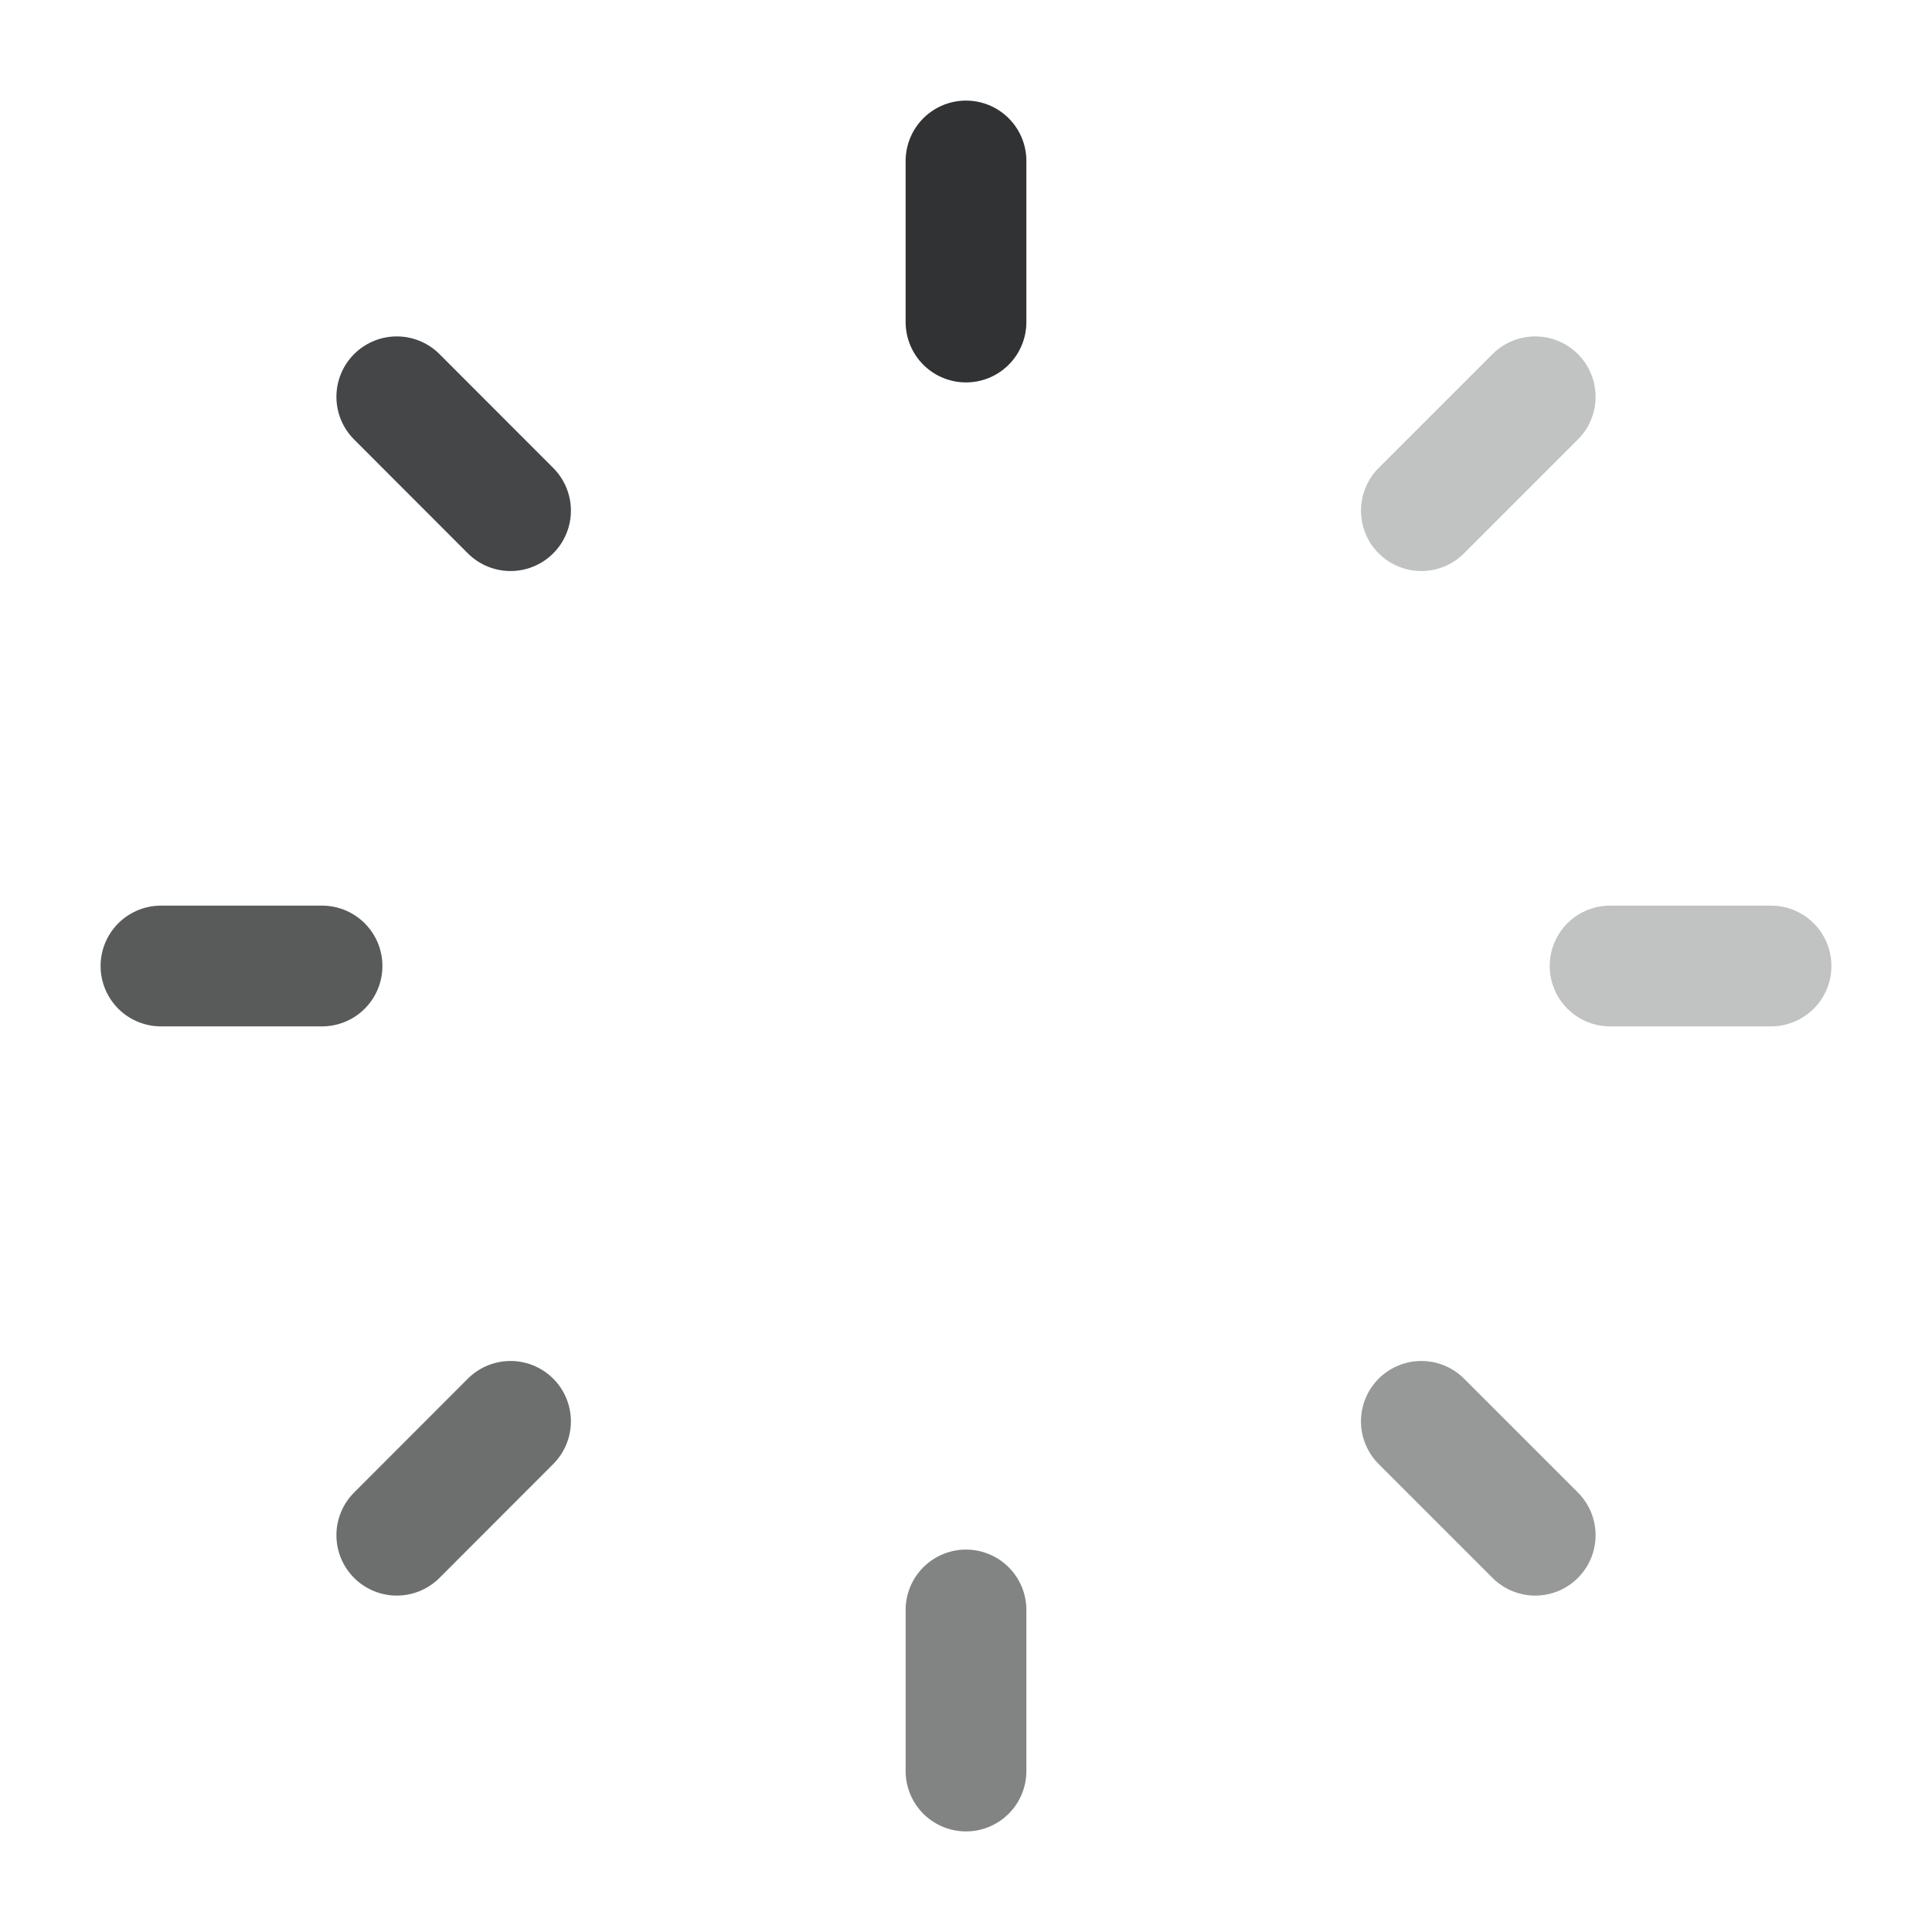 <?xml version="1.0" encoding="utf-8"?><svg width="160" height="160" viewBox="0 0 16 16" xmlns="http://www.w3.org/2000/svg" xmlns:xlink="http://www.w3.org/1999/xlink"><view id="icon-loader-throbber-light-outline" viewBox="0 0 16 16"/><svg width="16" height="16" fill="none" viewBox="0 0 16 16" xmlns="http://www.w3.org/2000/svg"><g clip-path="url(#aaa)" stroke="#303233" stroke-linecap="round"><path d="M8 1.333v1.334"/><path opacity=".8" d="M1.333 8h1.334"/><path opacity=".3" d="M13.334 8h1.333"/><path opacity=".6" d="M8 13.333v1.334"/><path opacity=".9" d="m3.286 3.286.942.943"/><path opacity=".7" d="m3.286 12.714.942-.943"/><path opacity=".3" d="m11.771 4.229.943-.943"/><path opacity=".5" d="m11.771 11.771.943.943"/></g><defs><clipPath id="aaa"><path fill="#fff" d="M0 0h16v16H0z"/></clipPath></defs></svg></svg>
